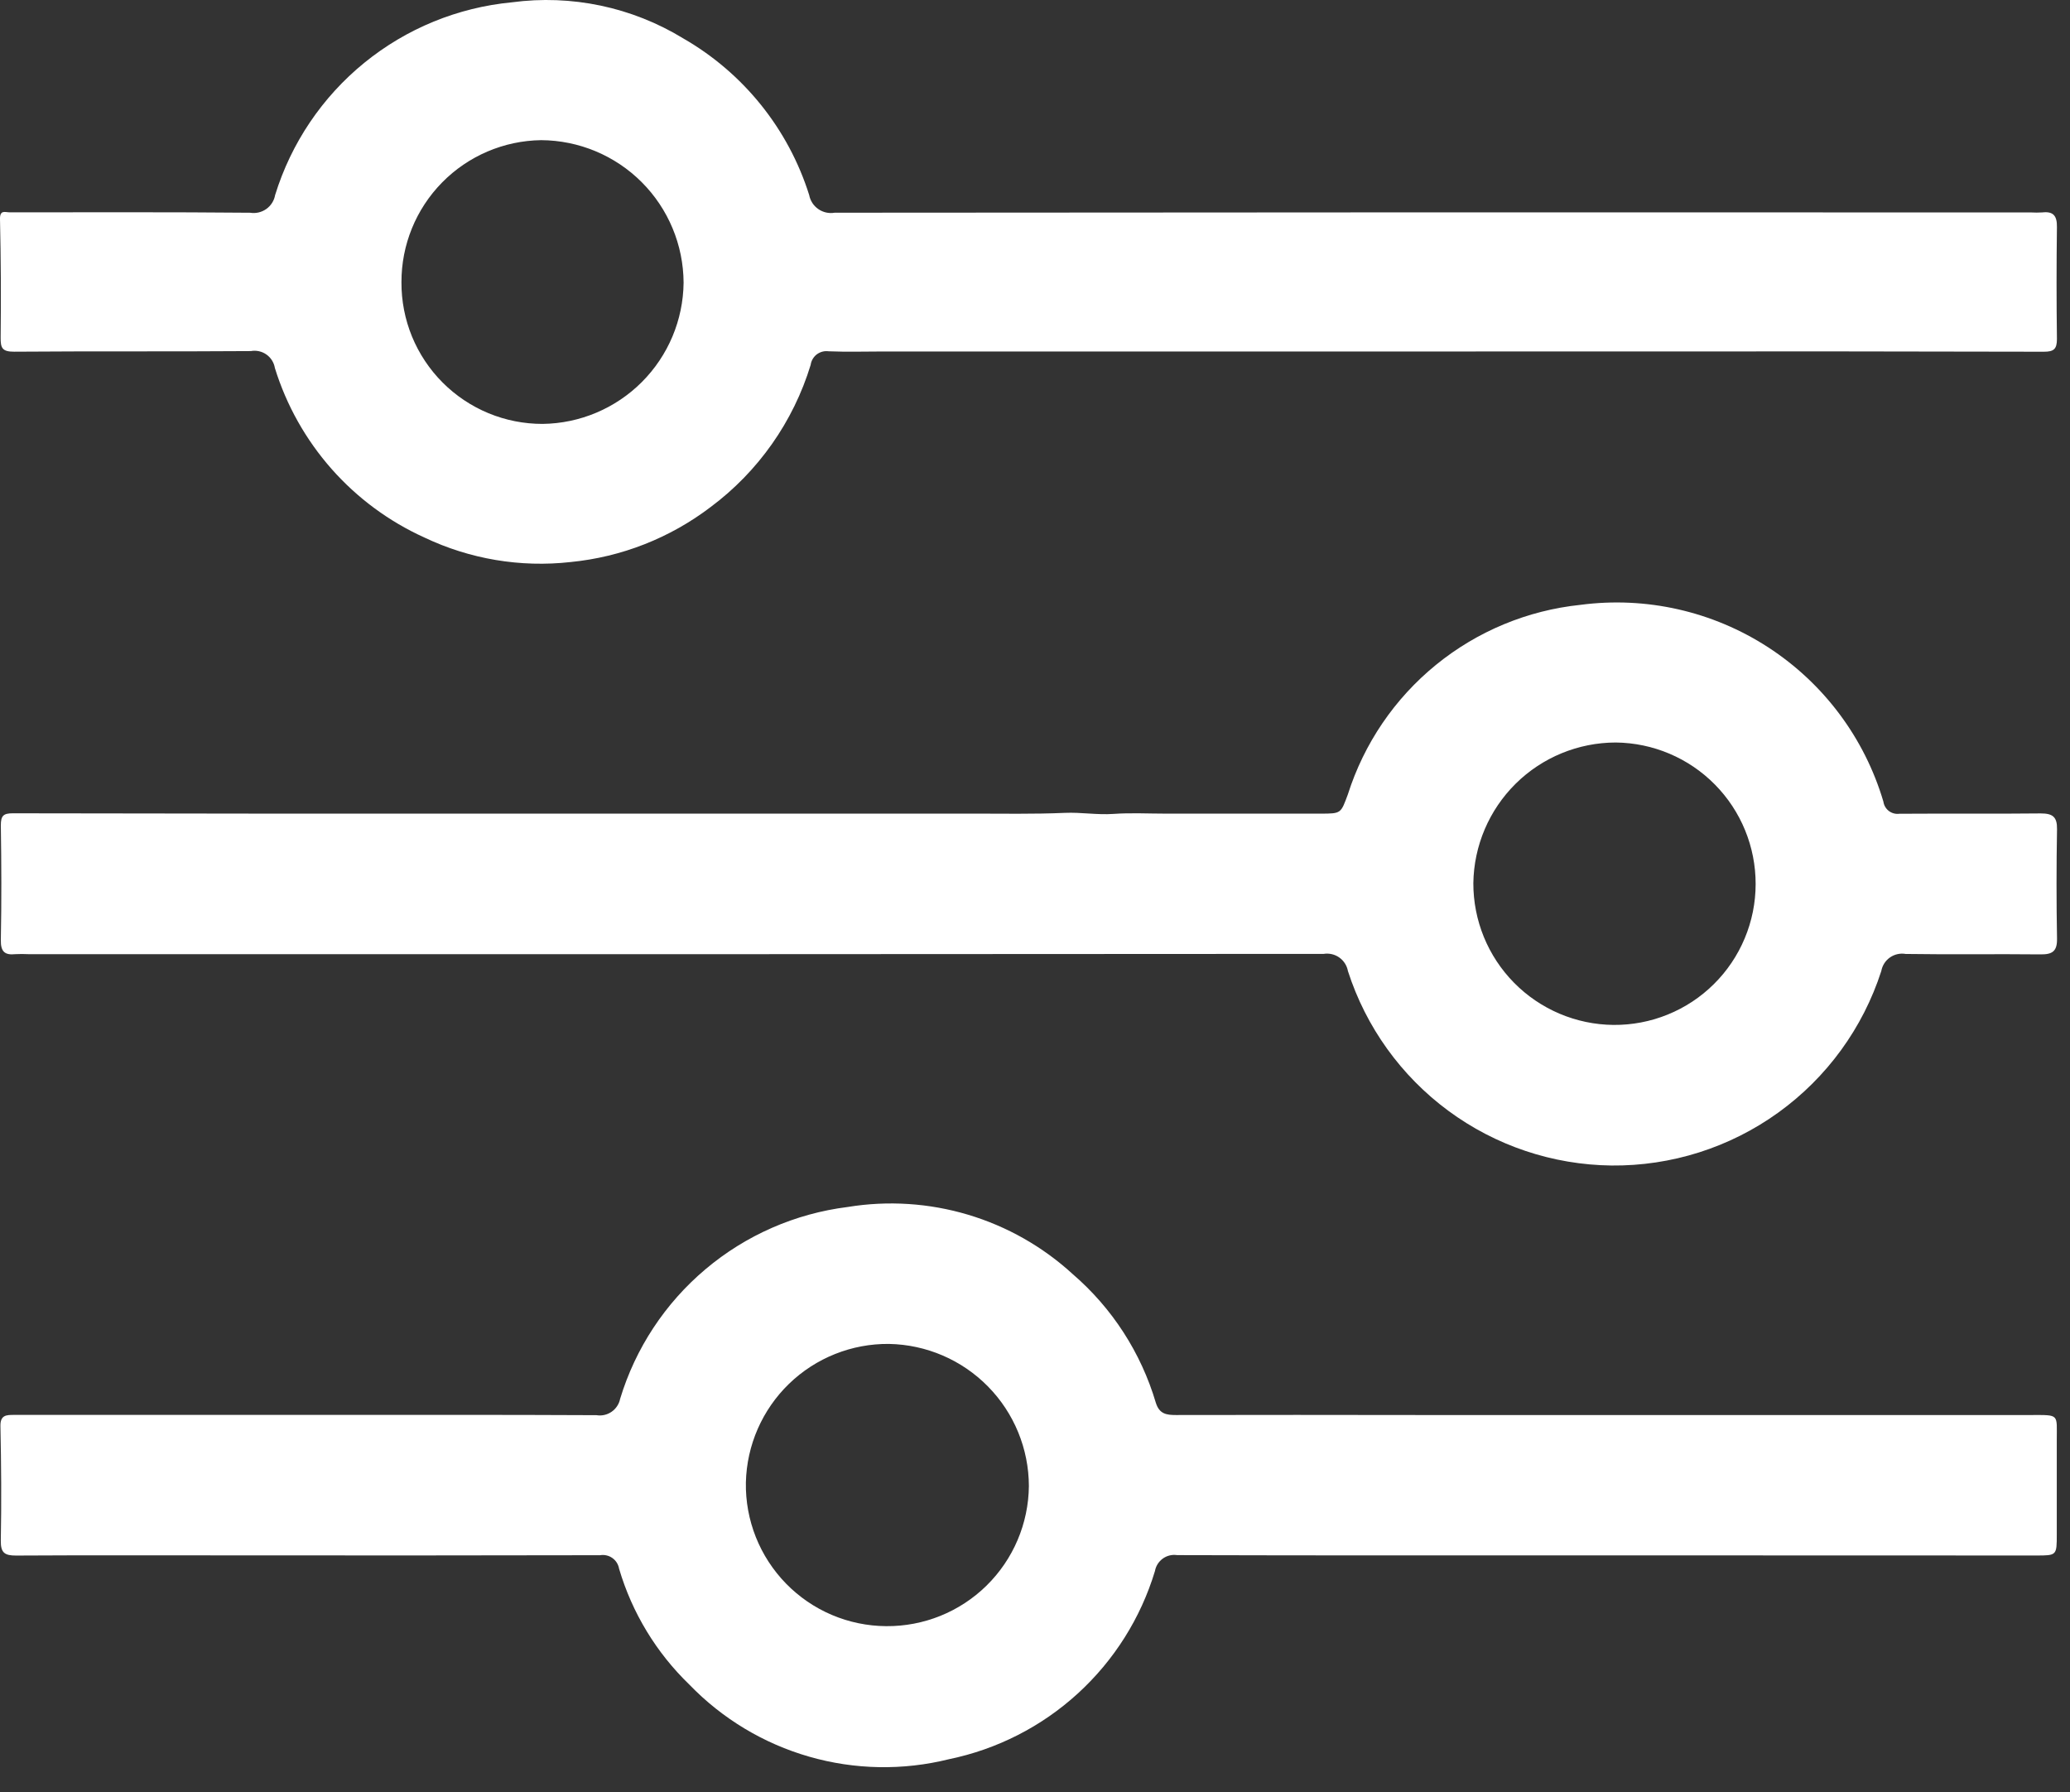 <svg width="67" height="58" viewBox="0 0 67 58" fill="none" xmlns="http://www.w3.org/2000/svg">
<rect x="0" y="0" width="67" height="58" fill="#333333" stroke="none"/>
<path d="M17.1 26.331C21.878 26.331 26.656 26.331 31.434 26.331C32.445 26.331 33.457 26.351 34.466 26.307C34.993 26.284 35.51 26.378 36.037 26.341C36.597 26.301 37.162 26.332 37.725 26.332H42.75C43.417 26.332 43.397 26.324 43.627 25.708C44.149 24.064 45.139 22.608 46.476 21.519C47.813 20.429 49.439 19.754 51.154 19.575C53.279 19.295 55.434 19.782 57.232 20.95C59.03 22.117 60.352 23.888 60.96 25.943C60.977 26.064 61.041 26.173 61.138 26.247C61.236 26.32 61.358 26.352 61.479 26.336C63.003 26.325 64.527 26.342 66.051 26.325C66.438 26.325 66.587 26.434 66.58 26.837C66.559 28.018 66.559 29.198 66.58 30.379C66.587 30.788 66.429 30.891 66.048 30.887C64.593 30.871 63.137 30.896 61.682 30.873C61.504 30.842 61.321 30.883 61.173 30.986C61.025 31.09 60.924 31.248 60.892 31.426C60.298 33.269 59.13 34.874 57.559 36.006C55.988 37.139 54.096 37.739 52.16 37.72C50.258 37.698 48.411 37.079 46.88 35.95C45.349 34.821 44.212 33.239 43.629 31.428C43.597 31.251 43.497 31.093 43.35 30.989C43.204 30.885 43.022 30.843 42.844 30.871C28.867 30.882 14.889 30.885 0.912 30.88C0.775 30.873 0.637 30.873 0.5 30.88C0.151 30.917 0.02 30.797 0.027 30.421C0.051 29.186 0.046 27.95 0.027 26.714C0.027 26.405 0.103 26.32 0.417 26.321C5.978 26.332 11.539 26.336 17.1 26.331ZM56.825 28.615C56.828 27.408 56.354 26.248 55.505 25.389C54.657 24.53 53.503 24.042 52.296 24.03C51.084 24.032 49.922 24.51 49.06 25.361C48.198 26.213 47.705 27.369 47.688 28.581C47.685 29.789 48.16 30.95 49.009 31.809C49.858 32.669 51.013 33.158 52.221 33.17C52.823 33.175 53.42 33.062 53.978 32.835C54.536 32.609 55.043 32.275 55.471 31.851C55.899 31.428 56.239 30.924 56.471 30.369C56.704 29.814 56.824 29.218 56.825 28.616V28.615Z" fill="white"/>
<path d="M52.026 50.337C47.386 50.337 42.745 50.343 38.105 50.329C37.941 50.304 37.773 50.343 37.638 50.44C37.503 50.537 37.411 50.682 37.382 50.846C36.922 52.367 36.06 53.735 34.886 54.807C33.713 55.879 32.272 56.613 30.715 56.934C29.226 57.304 27.667 57.276 26.192 56.852C24.718 56.429 23.381 55.625 22.315 54.522C21.244 53.489 20.459 52.196 20.038 50.769C20.026 50.7 20.001 50.634 19.964 50.574C19.927 50.515 19.878 50.463 19.821 50.423C19.764 50.382 19.7 50.353 19.631 50.338C19.563 50.322 19.492 50.32 19.423 50.332C15.415 50.34 11.406 50.342 7.397 50.337C5.105 50.337 2.812 50.33 0.52 50.343C0.157 50.343 0.02 50.26 0.026 49.863C0.049 48.628 0.04 47.392 0.014 46.157C0.006 45.793 0.206 45.791 0.454 45.791H10.215C13.246 45.791 16.277 45.785 19.308 45.8C19.479 45.828 19.655 45.788 19.797 45.689C19.939 45.59 20.038 45.44 20.072 45.27C20.568 43.634 21.528 42.177 22.836 41.075C24.143 39.973 25.742 39.274 27.438 39.062C28.738 38.849 30.07 38.935 31.333 39.312C32.595 39.689 33.755 40.348 34.726 41.239C36.001 42.338 36.932 43.781 37.41 45.395C37.523 45.762 37.753 45.795 38.063 45.795C40.672 45.79 43.28 45.79 45.888 45.795H65.74C66.667 45.795 66.571 45.753 66.572 46.607C66.572 47.623 66.572 48.639 66.572 49.655C66.572 50.341 66.572 50.341 65.905 50.341L52.026 50.337ZM28.683 52.628C29.897 52.638 31.065 52.167 31.931 51.316C32.797 50.466 33.29 49.307 33.302 48.094C33.299 46.888 32.824 45.731 31.978 44.871C31.132 44.011 29.983 43.517 28.777 43.494C27.57 43.481 26.407 43.945 25.539 44.784C24.672 45.624 24.17 46.771 24.142 47.978C24.131 48.582 24.241 49.183 24.464 49.745C24.687 50.306 25.02 50.818 25.442 51.251C25.864 51.683 26.368 52.028 26.924 52.264C27.481 52.501 28.079 52.624 28.683 52.628Z" fill="white"/>
<path d="M46.467 11.375H28.592C28.002 11.375 27.411 11.394 26.822 11.369C26.755 11.36 26.687 11.363 26.621 11.38C26.555 11.397 26.494 11.427 26.439 11.467C26.385 11.508 26.34 11.559 26.305 11.618C26.271 11.676 26.248 11.741 26.239 11.808C25.678 13.647 24.544 15.259 23.003 16.408C21.685 17.412 20.114 18.029 18.465 18.19C16.845 18.371 15.207 18.096 13.735 17.395C12.587 16.875 11.562 16.117 10.728 15.172C9.894 14.226 9.27 13.114 8.897 11.91C8.883 11.823 8.851 11.739 8.804 11.664C8.757 11.589 8.696 11.524 8.623 11.473C8.551 11.422 8.469 11.386 8.383 11.367C8.297 11.348 8.207 11.346 8.12 11.362C5.567 11.381 3.013 11.362 0.459 11.382C0.071 11.382 0.017 11.265 0.021 10.92C0.036 9.644 0.029 8.368 0 7.091C-0.007 6.781 0.17 6.872 0.313 6.872C2.908 6.872 5.503 6.861 8.097 6.885C8.28 6.915 8.467 6.871 8.619 6.764C8.77 6.657 8.873 6.495 8.905 6.312C9.424 4.632 10.428 3.142 11.792 2.032C13.156 0.922 14.819 0.241 16.569 0.075C18.496 -0.183 20.454 0.229 22.113 1.242C24.061 2.36 25.517 4.17 26.191 6.312C26.226 6.497 26.332 6.66 26.487 6.767C26.641 6.874 26.831 6.916 27.016 6.884C39.922 6.872 52.827 6.869 65.732 6.875C65.855 6.882 65.979 6.882 66.102 6.875C66.464 6.833 66.582 6.988 66.577 7.346C66.561 8.554 66.561 9.762 66.577 10.97C66.577 11.298 66.477 11.384 66.151 11.383C61.69 11.372 57.228 11.369 52.767 11.374L46.467 11.375ZM22.126 9.149C22.12 7.928 21.633 6.759 20.77 5.895C19.906 5.031 18.737 4.543 17.516 4.536C16.308 4.552 15.156 5.045 14.309 5.906C13.462 6.768 12.99 7.928 12.994 9.136C12.991 9.738 13.107 10.334 13.335 10.891C13.564 11.447 13.9 11.953 14.325 12.379C14.75 12.805 15.255 13.143 15.811 13.373C16.367 13.603 16.963 13.72 17.564 13.719C18.771 13.704 19.924 13.217 20.776 12.363C21.629 11.509 22.113 10.356 22.126 9.149Z" fill="white"/>
</svg>
